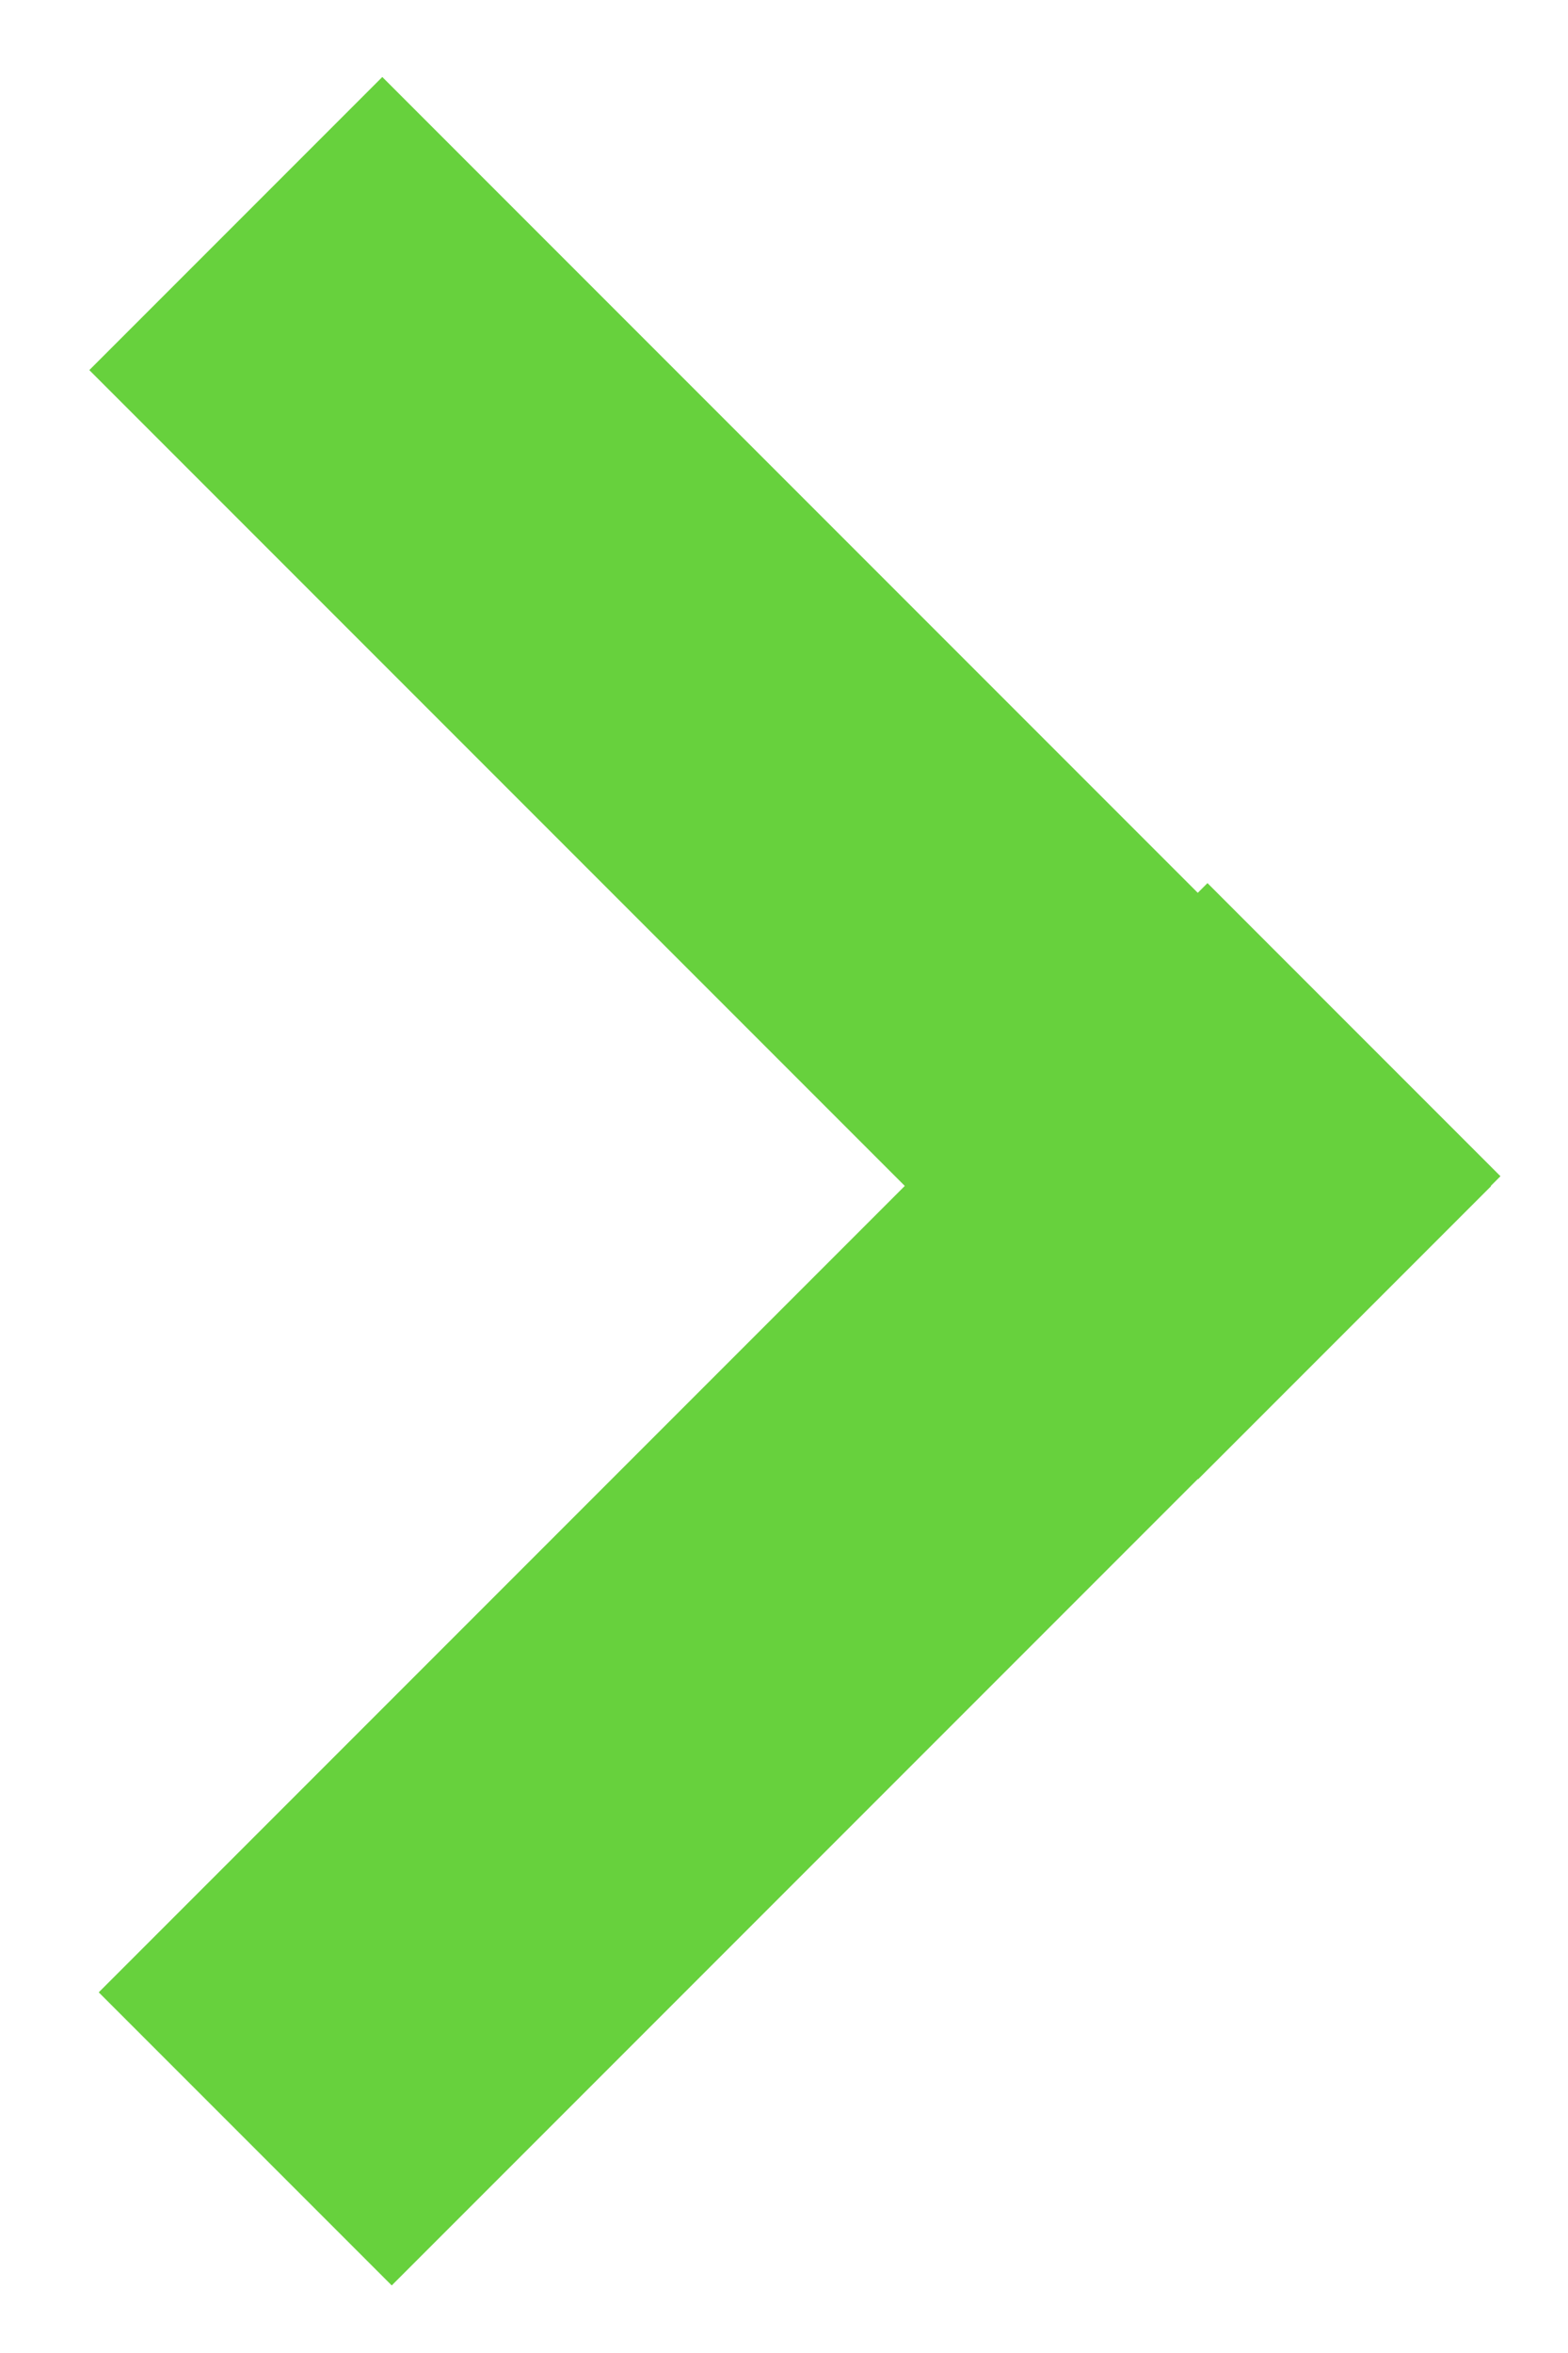 <?xml version="1.0" encoding="UTF-8"?>
<svg width="4px" height="6px" viewBox="0 0 4 6" version="1.1" xmlns="http://www.w3.org/2000/svg" xmlns:xlink="http://www.w3.org/1999/xlink">
    <!-- Generator: Sketch 46.2 (44496) - http://www.bohemiancoding.com/sketch -->
    <title>Combined Shape</title>
    <desc>Created with Sketch.</desc>
    <defs></defs>
    <g id="Our-Panel" stroke="none" stroke-width="1" fill="none" fill-rule="evenodd">
        <g id="03-Our-panel_panelbook_confirmation" transform="translate(-1270, -735)" fill="#67D13D">
            <g id="Group-5" transform="translate(1229, 730)">
                <path d="M42.908,8.942 L40,8.942 L40,9.999 L42.908,9.999 L42.908,10 L43.965,10 L43.965,9.999 L44,9.999 L44,8.942 L43.965,8.942 L43.965,6 L42.908,6 L42.908,8.942 Z" id="Combined-Shape" transform="translate(42, 8) rotate(-45) translate(-42, -8) "></path>
            </g>
        </g>
    </g>
</svg>